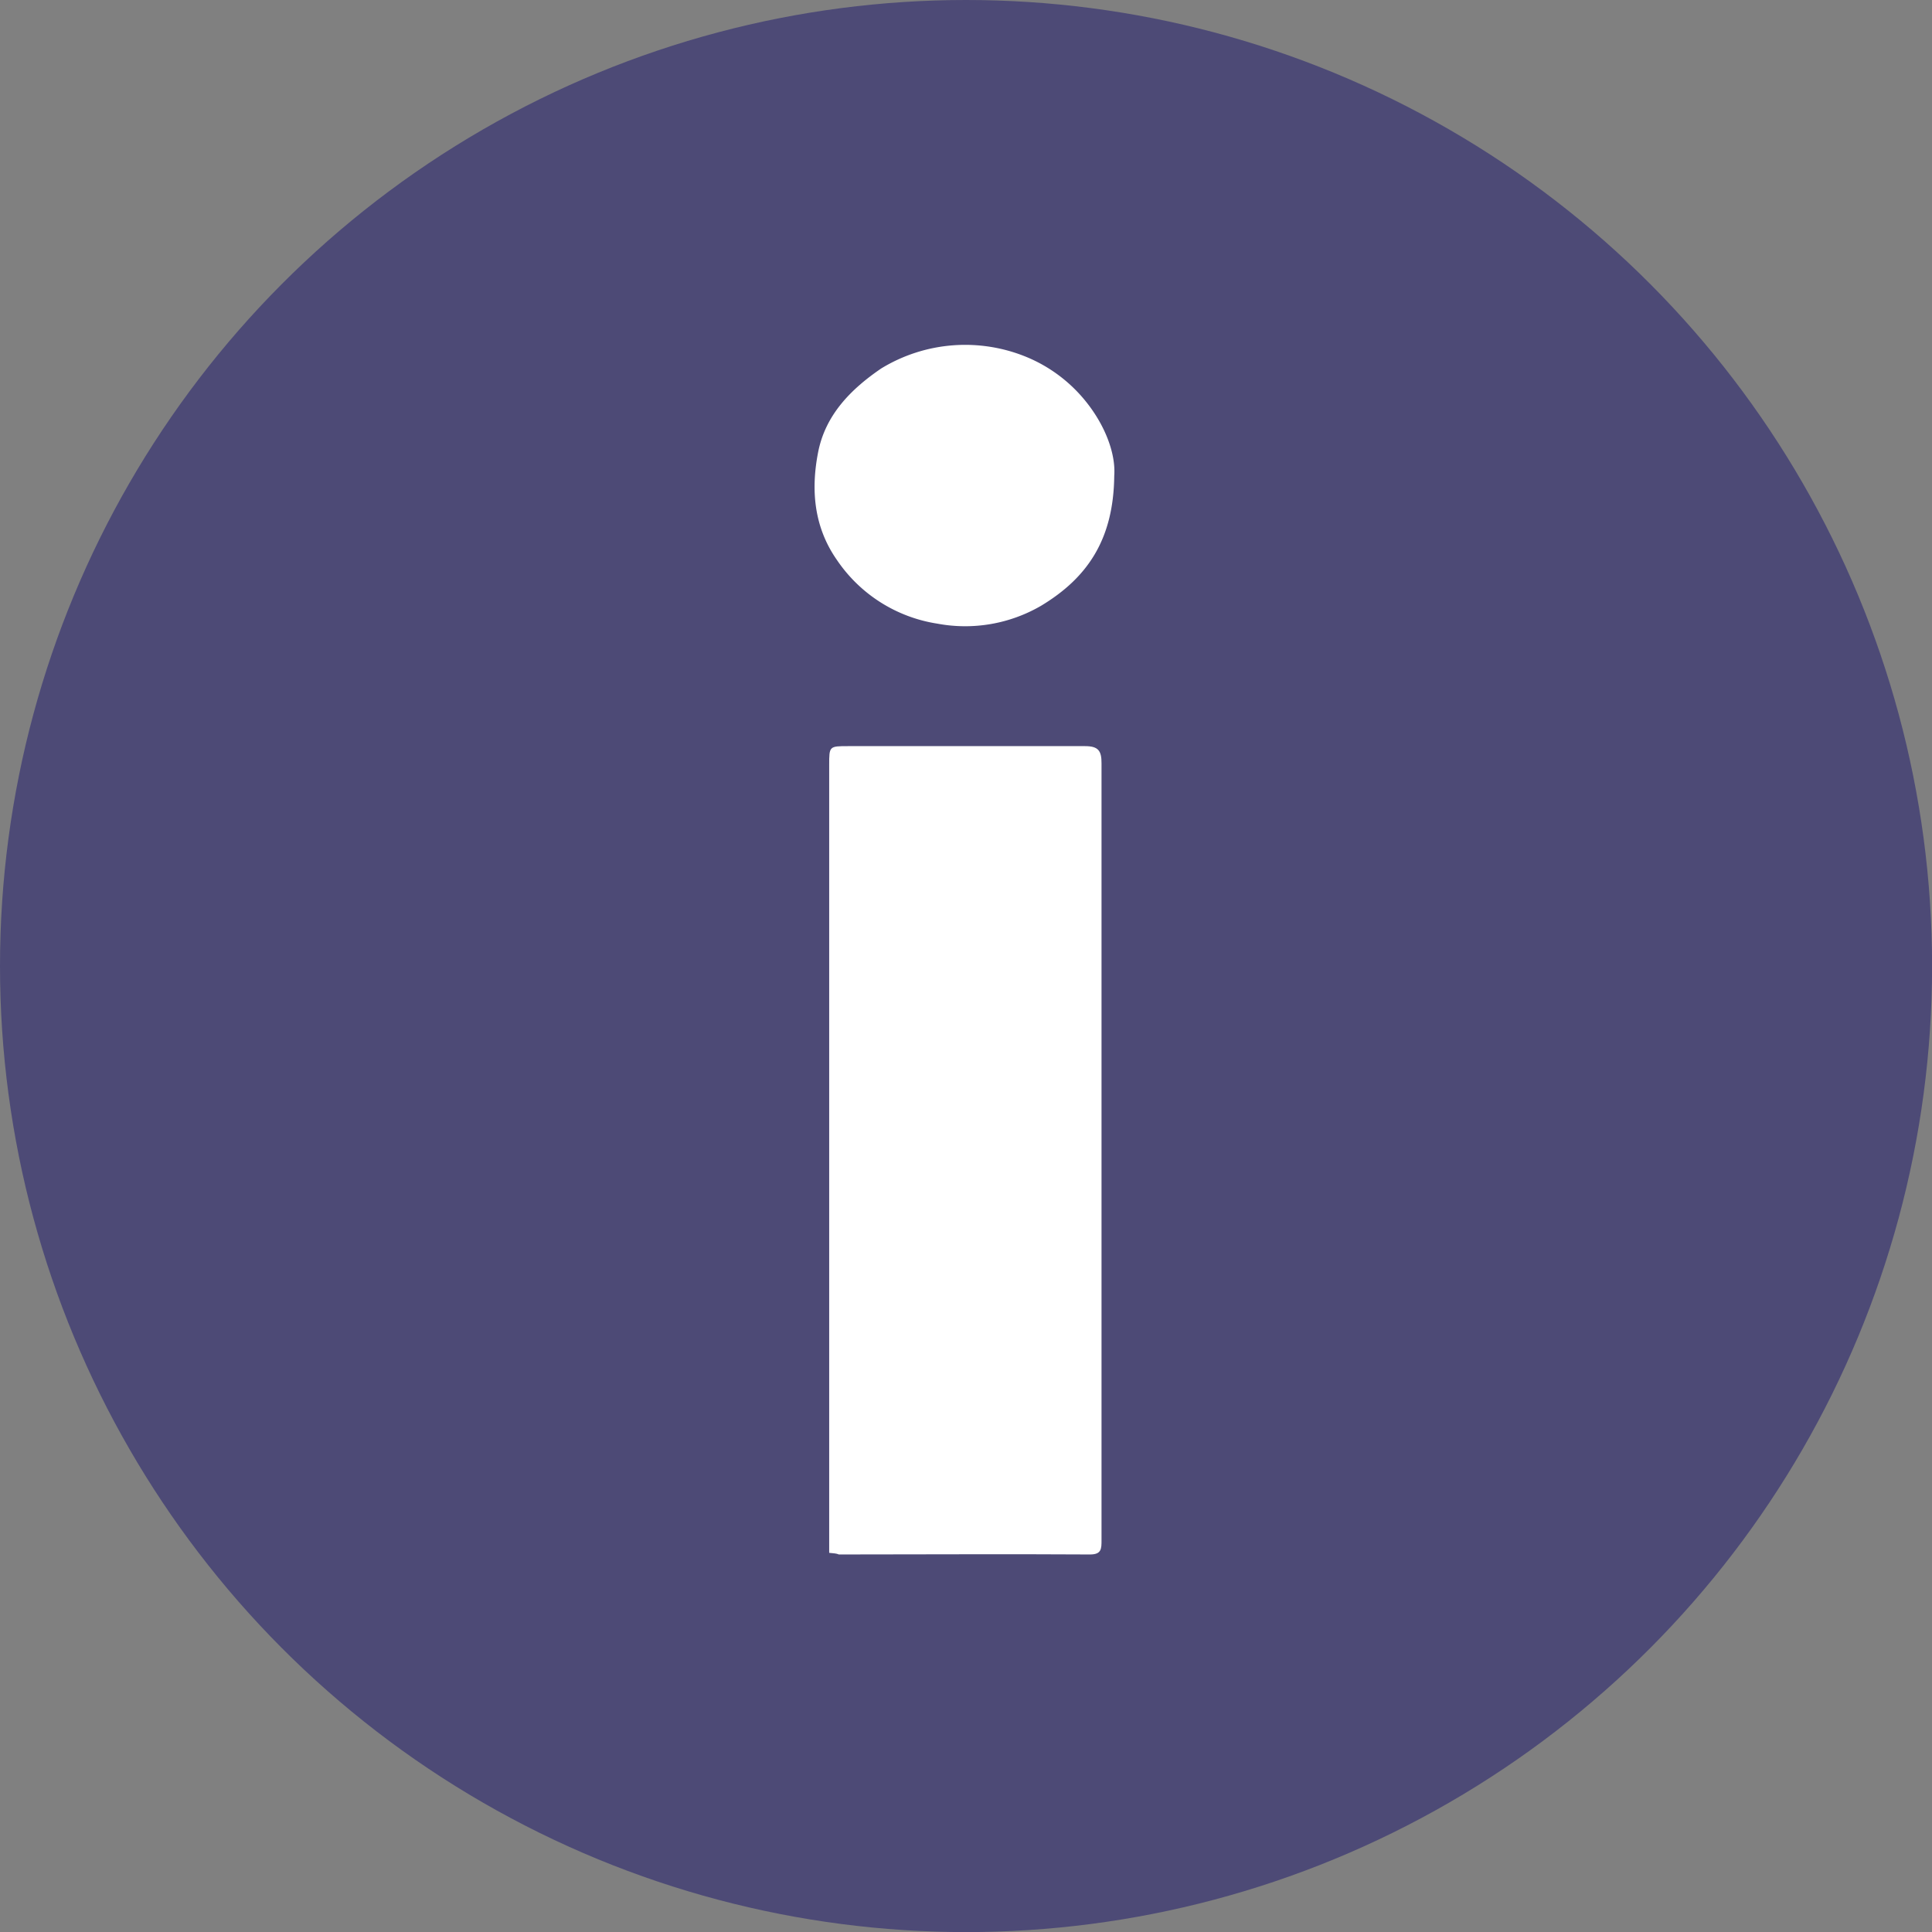 <svg id="Calque_1" data-name="Calque 1" xmlns="http://www.w3.org/2000/svg" viewBox="0 0 223.33 223.33"><rect x="0" y="0" width="223.33" height="223.33" fill="#808080" stroke="none"/><defs><style>.cls-1{fill:#4d4a76;}.cls-2{fill:#fff;}</style></defs><title>Btn_Infos</title><circle class="cls-1" cx="111.67" cy="111.67" r="111.67"/><path class="cls-2" d="M100.29,183.94v-1.88q0-44.6,0-89.2c0-2.16,0-2.17,2.2-2.17,9.12,0,18.24,0,27.37,0,1.54,0,1.92.53,1.91,2q0,44.89,0,89.79c0,1,0,1.66-1.36,1.65-9.66-.06-19.33,0-29,0C101.11,184,100.82,184,100.29,183.94Z" transform="translate(-4.44 -4.44)"/><path class="cls-2" d="M133.24,59.46c-.08,7.43-3.18,11.82-8.45,15a17.45,17.45,0,0,1-12,2.07,17.18,17.18,0,0,1-11.62-7.38c-2.67-3.83-3-8.13-2.16-12.43s3.76-7.28,7.3-9.69a18.62,18.62,0,0,1,16.87-1.29A17.26,17.26,0,0,1,130,50.9C132.23,53.69,133.43,56.93,133.24,59.46Z" transform="translate(-4.44 -4.44)"/></svg>

